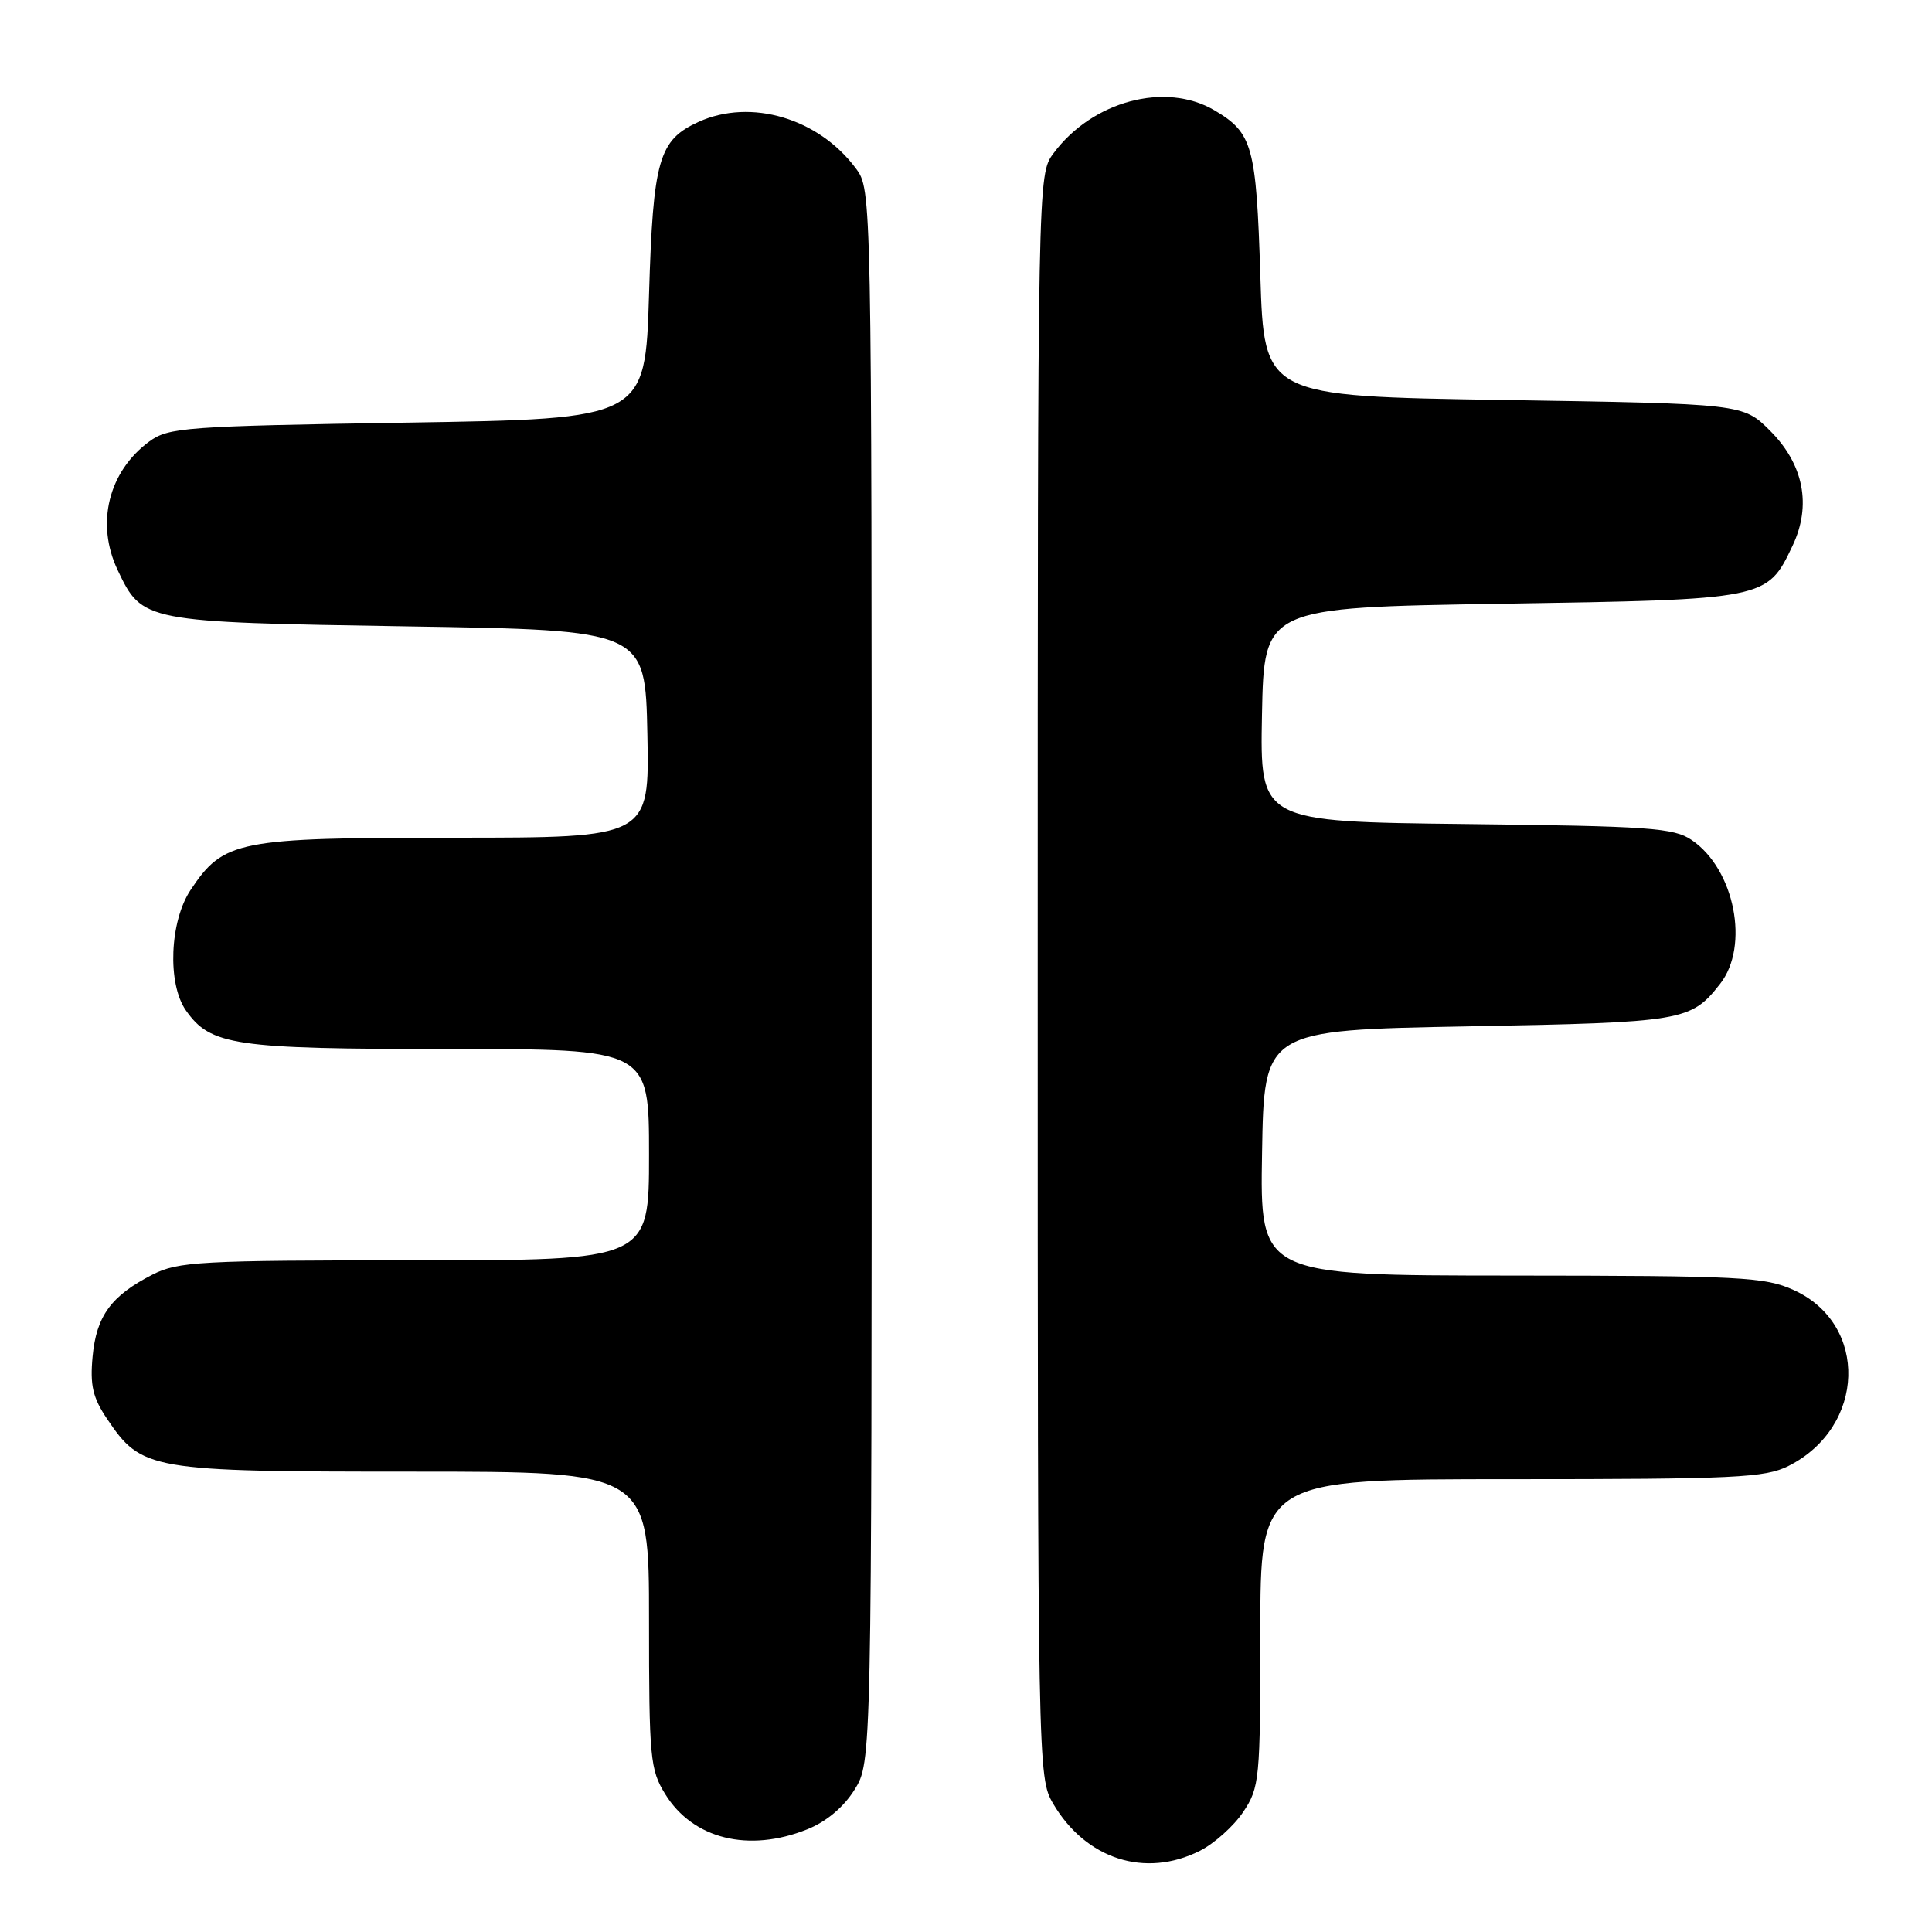 <?xml version="1.0" encoding="UTF-8" standalone="no"?>
<!DOCTYPE svg PUBLIC "-//W3C//DTD SVG 1.1//EN" "http://www.w3.org/Graphics/SVG/1.1/DTD/svg11.dtd" >
<svg xmlns="http://www.w3.org/2000/svg" xmlns:xlink="http://www.w3.org/1999/xlink" version="1.1" viewBox="0 0 256 256">
 <g >
 <path fill="currentColor"
d=" M 158.98 245.25 C 160.89 244.29 163.48 241.97 164.73 240.10 C 166.90 236.85 167.00 235.85 167.00 216.35 C 167.00 196.00 167.00 196.00 200.25 196.00 C 229.91 196.00 233.88 195.81 236.98 194.25 C 247.23 189.10 247.64 175.46 237.68 170.94 C 233.85 169.20 230.75 169.04 200.23 169.02 C 166.95 169.00 166.95 169.00 167.23 152.75 C 167.50 136.50 167.50 136.50 194.50 136.00 C 223.12 135.47 224.03 135.32 227.92 130.37 C 231.86 125.36 229.85 115.17 224.16 111.31 C 221.79 109.69 218.57 109.47 194.22 109.19 C 166.95 108.88 166.95 108.88 167.22 94.69 C 167.50 80.50 167.50 80.50 199.00 80.00 C 234.15 79.44 234.14 79.44 237.53 72.30 C 240.06 66.96 239.00 61.53 234.56 57.09 C 230.97 53.50 230.97 53.50 199.23 53.00 C 167.50 52.50 167.50 52.50 167.00 36.50 C 166.46 19.35 165.98 17.60 160.93 14.62 C 154.44 10.79 144.73 13.38 139.59 20.32 C 137.50 23.15 137.50 23.16 137.50 129.32 C 137.50 234.63 137.52 235.53 139.55 239.00 C 143.88 246.36 151.73 248.89 158.98 245.25 Z  M 106.96 242.40 C 109.49 241.39 111.79 239.46 113.23 237.15 C 115.50 233.50 115.50 233.50 115.50 129.32 C 115.50 25.19 115.50 25.15 113.41 22.32 C 108.47 15.66 99.48 13.00 92.56 16.15 C 87.28 18.56 86.54 21.13 86.00 39.00 C 85.50 55.50 85.50 55.50 54.00 56.00 C 24.51 56.47 22.33 56.63 19.78 58.50 C 14.36 62.49 12.66 69.38 15.59 75.54 C 18.85 82.41 19.00 82.44 54.00 83.00 C 85.50 83.50 85.50 83.50 85.78 97.25 C 86.06 111.00 86.06 111.00 60.28 111.00 C 31.45 111.00 29.64 111.36 25.27 117.90 C 22.48 122.07 22.15 130.34 24.63 133.88 C 27.90 138.54 31.00 139.00 59.47 139.00 C 86.00 139.00 86.00 139.00 86.00 153.00 C 86.00 167.00 86.00 167.00 54.96 167.00 C 26.47 167.00 23.62 167.16 20.21 168.89 C 14.73 171.69 12.77 174.37 12.27 179.74 C 11.91 183.56 12.29 185.19 14.18 188.00 C 18.78 194.82 19.79 195.00 54.75 195.00 C 86.00 195.00 86.00 195.00 86.00 214.63 C 86.00 232.98 86.14 234.49 88.15 237.74 C 91.82 243.68 99.20 245.51 106.96 242.40 Z "/>
</g>
</svg>